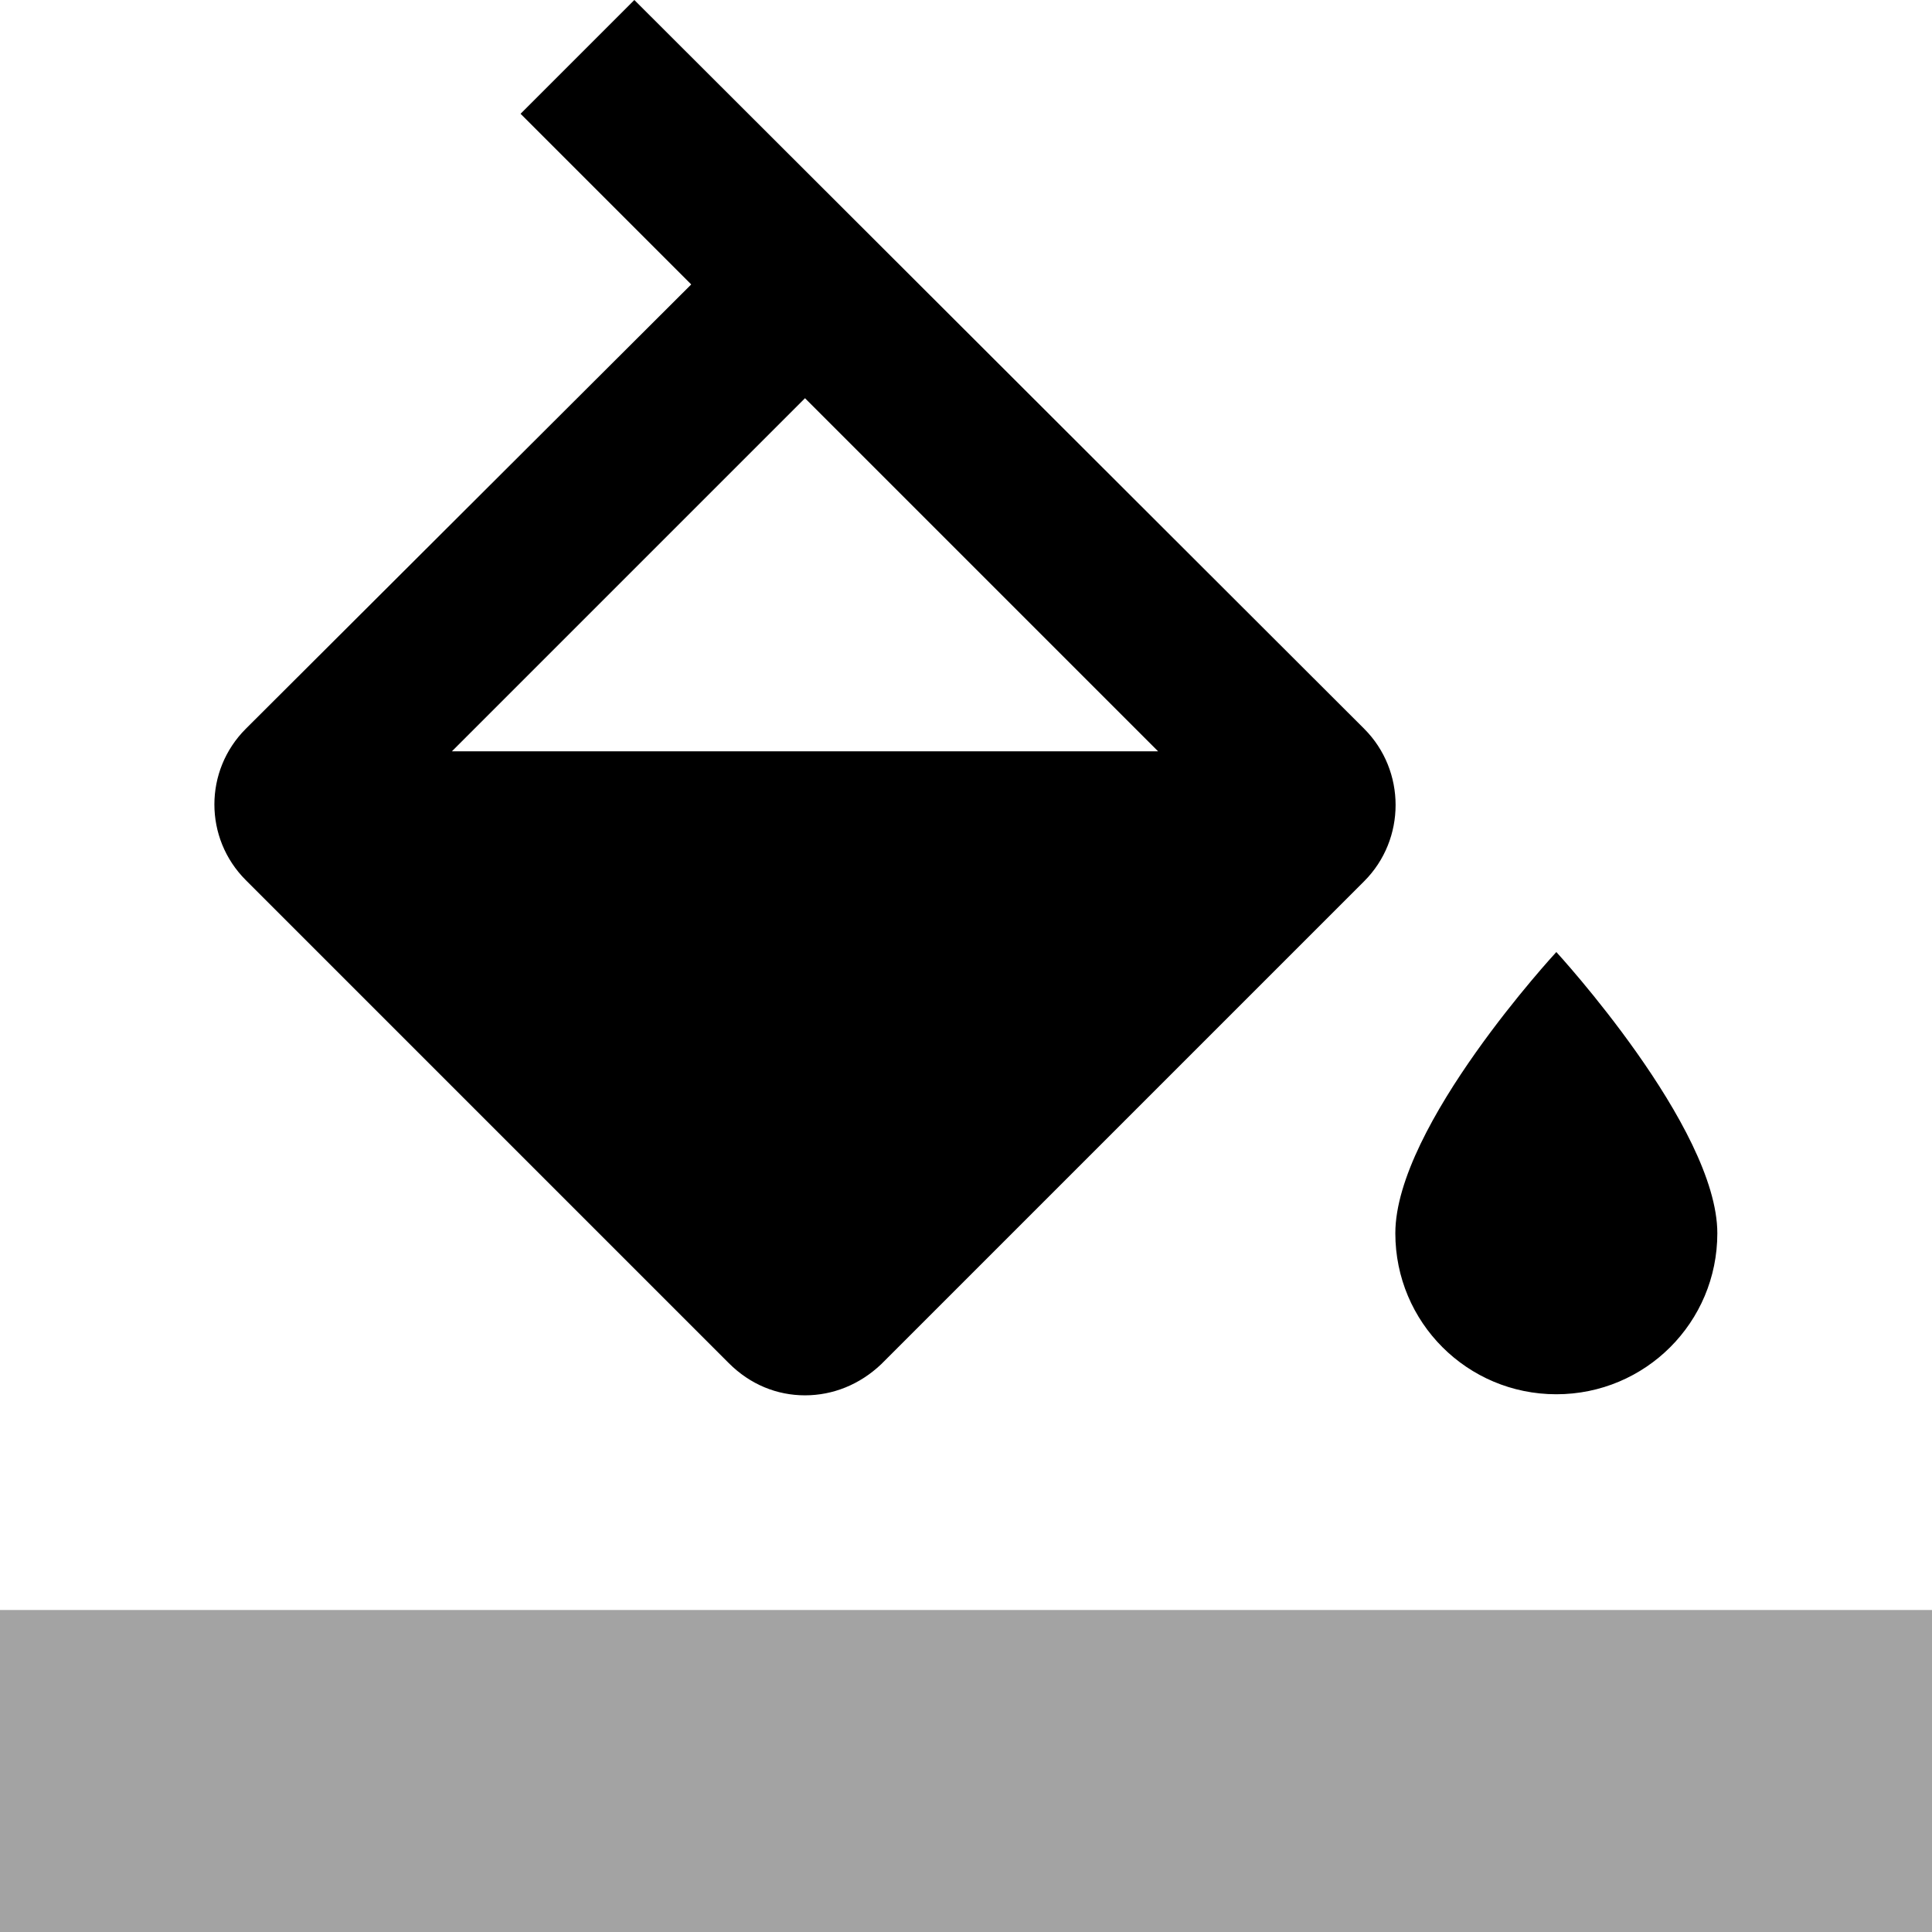<svg xmlns="http://www.w3.org/2000/svg" width="18" height="18" viewBox="0 0 18 18">
    <path fill-opacity=".36" d="M0 15h18v3H0z"/>
    <path d="M14.5 8.87S13 10.49 13 11.49c0 .83.67 1.5 1.5 1.5s1.5-.67 1.5-1.5c0-.99-1.5-2.62-1.5-2.62zm-1.79-2.08L5.91 0 4.85 1.06l1.59 1.59-4.15 4.14c-.39.39-.39 1.02 0 1.41l4.5 4.5c.2.2.45.3.71.3s.51-.1.71-.29l4.5-4.5c.39-.39.39-1.03 0-1.42zM4.21 7L7.5 3.71 10.79 7H4.21z"/>
    <path d="M0 0h18v18H0z" fill="none"/>
</svg>
